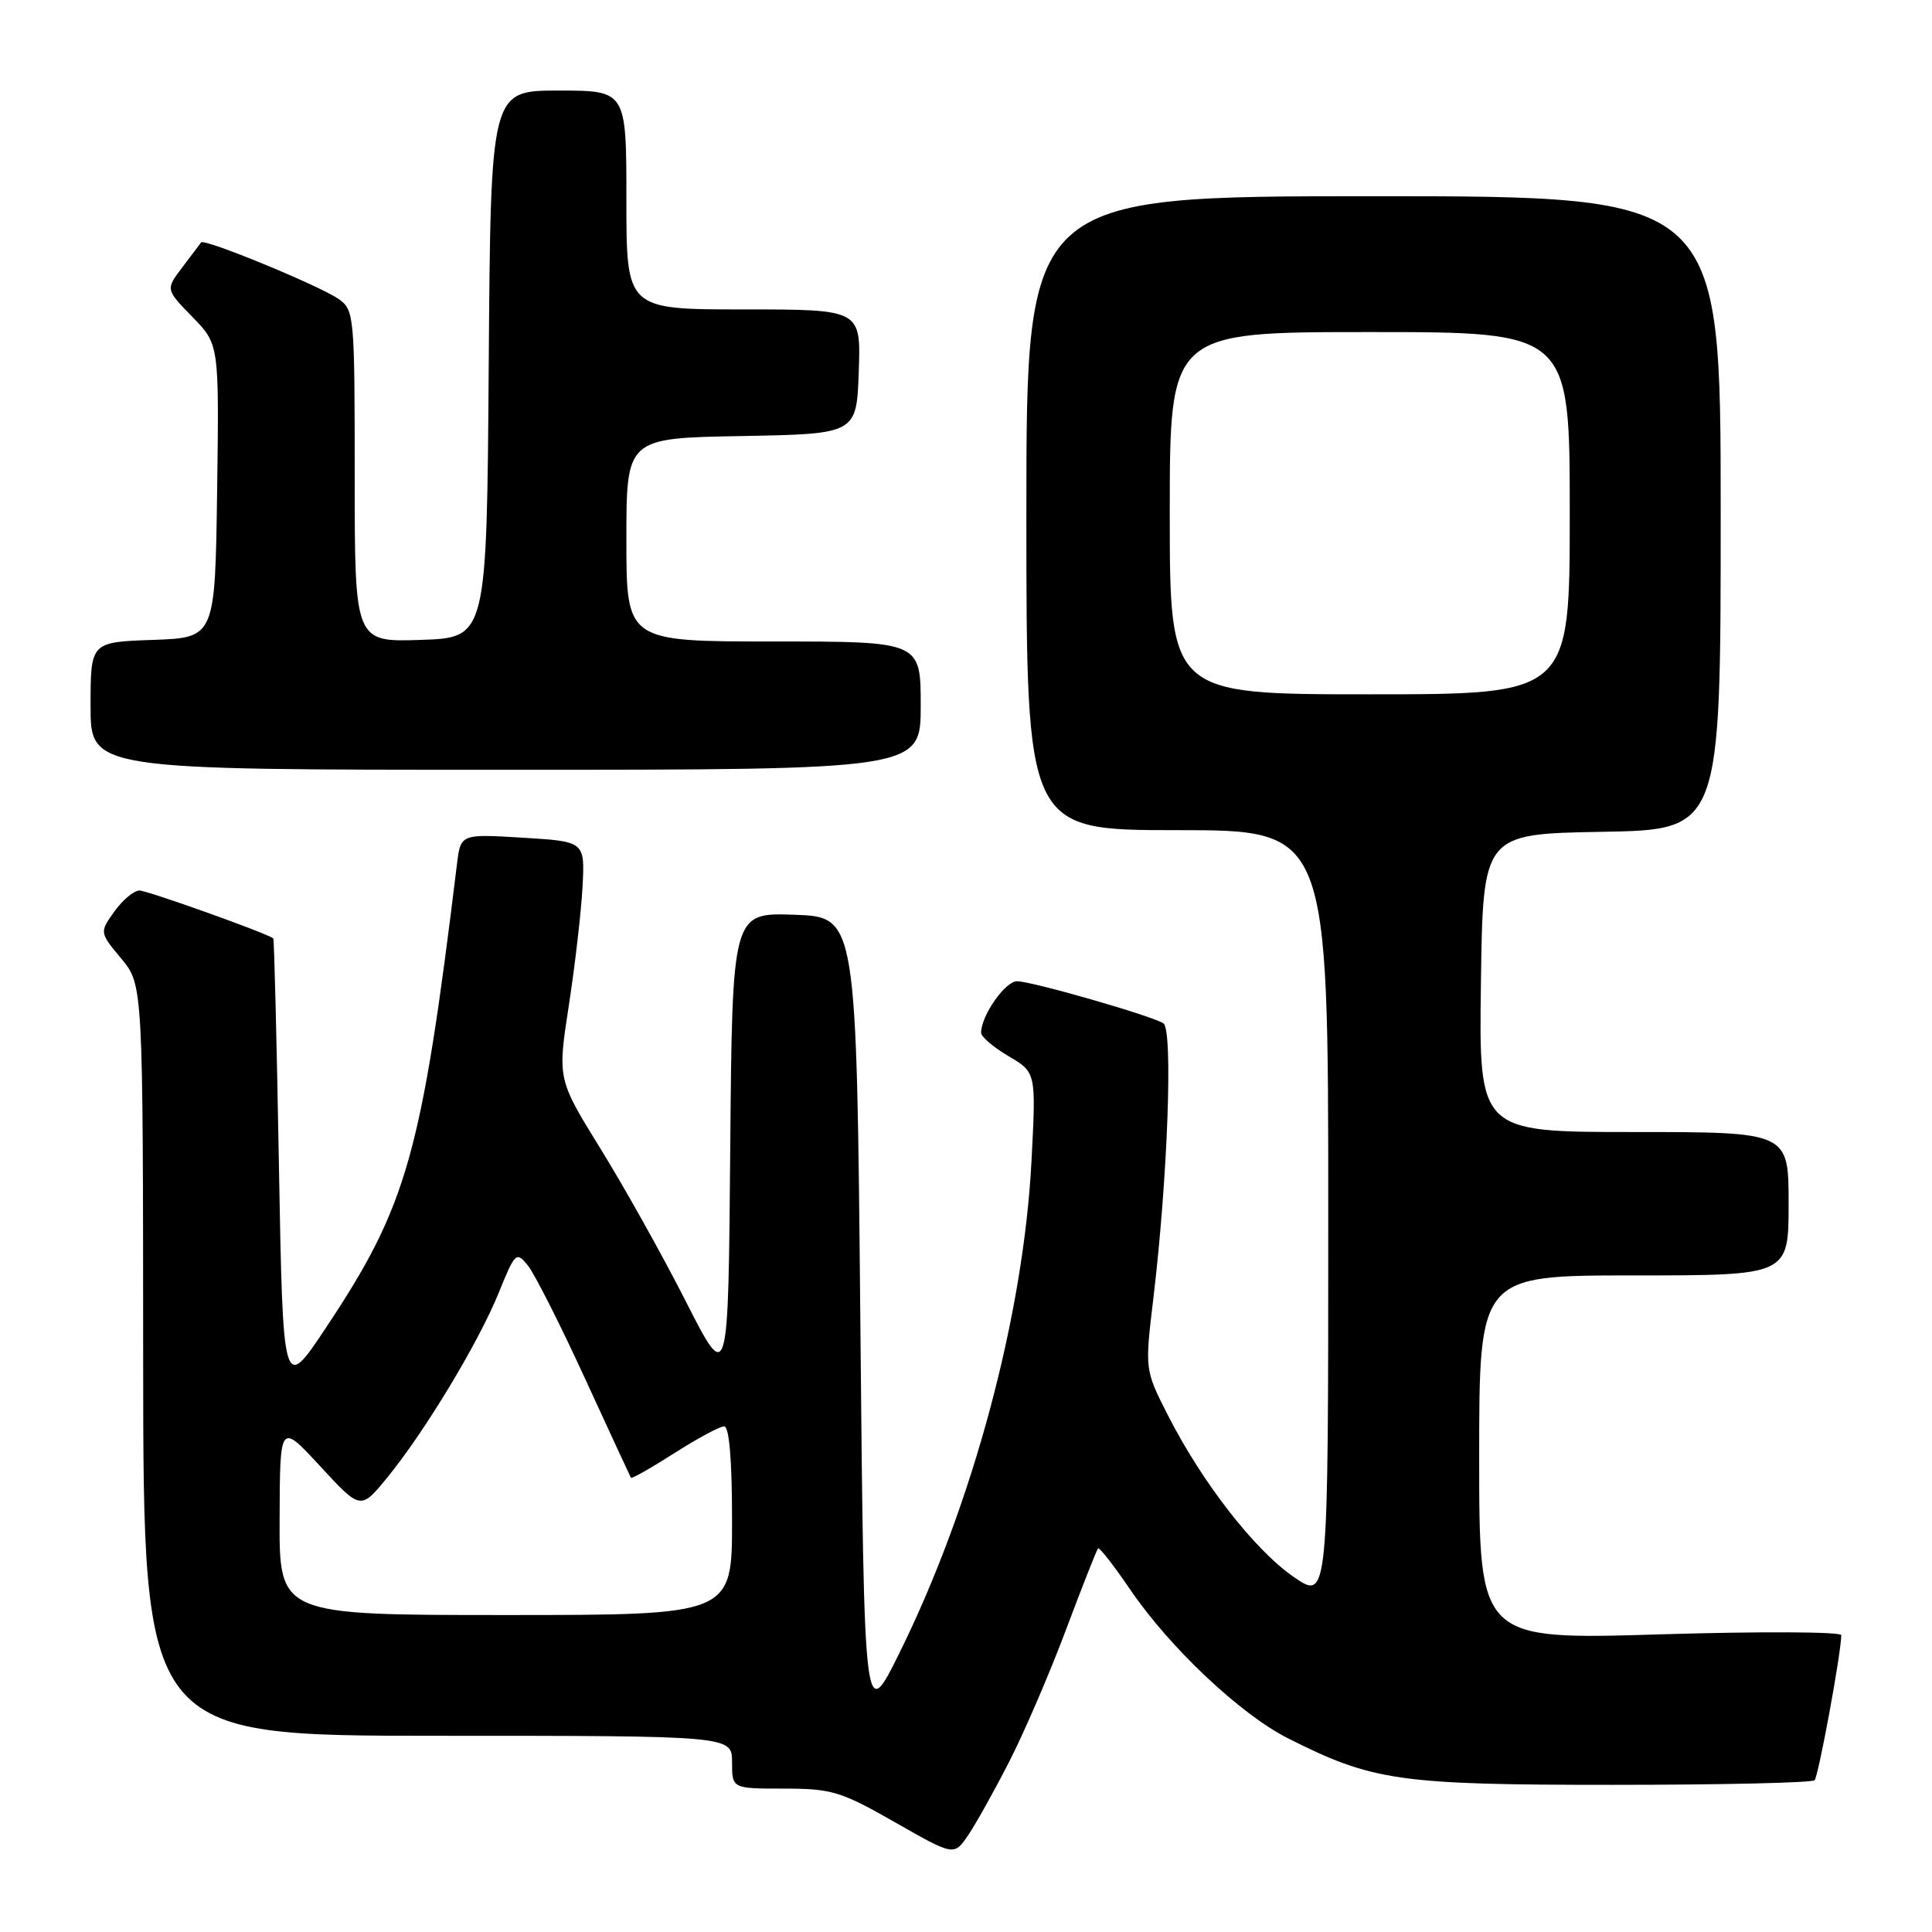 <?xml version="1.0" encoding="UTF-8" standalone="no"?>
<!DOCTYPE svg PUBLIC "-//W3C//DTD SVG 1.1//EN" "http://www.w3.org/Graphics/SVG/1.1/DTD/svg11.dtd" >
<svg xmlns="http://www.w3.org/2000/svg" xmlns:xlink="http://www.w3.org/1999/xlink" version="1.1" viewBox="0 0 256 256">
 <g >
 <path fill="currentColor"
d=" M 133.69 233.50 C 135.67 229.65 139.06 221.78 141.23 216.00 C 143.40 210.22 145.32 205.35 145.50 205.17 C 145.68 204.99 147.61 207.47 149.79 210.67 C 154.98 218.30 164.35 227.13 170.60 230.30 C 181.86 236.00 185.32 236.50 213.67 236.50 C 228.06 236.50 240.11 236.23 240.44 235.89 C 240.95 235.38 243.93 219.23 243.98 216.67 C 243.99 216.21 233.20 216.16 220.00 216.56 C 196.00 217.29 196.00 217.29 196.00 193.14 C 196.00 169.00 196.00 169.00 216.50 169.00 C 237.00 169.00 237.00 169.00 237.00 159.50 C 237.00 150.00 237.00 150.00 216.48 150.00 C 195.96 150.00 195.96 150.00 196.23 130.25 C 196.50 110.50 196.50 110.50 212.25 110.22 C 228.00 109.95 228.00 109.95 228.00 67.97 C 228.00 26.00 228.00 26.00 182.00 26.00 C 136.00 26.00 136.00 26.00 136.00 68.00 C 136.00 110.00 136.00 110.00 156.00 110.00 C 176.00 110.00 176.00 110.00 176.00 161.05 C 176.00 212.10 176.00 212.10 171.42 208.95 C 166.25 205.39 159.26 196.40 154.74 187.50 C 151.69 181.50 151.69 181.50 152.83 172.00 C 154.73 156.13 155.45 136.39 154.15 135.59 C 152.47 134.55 136.79 130.05 134.78 130.02 C 133.20 130.00 130.00 134.58 130.00 136.85 C 130.00 137.37 131.64 138.77 133.64 139.95 C 137.29 142.10 137.29 142.10 136.68 153.80 C 135.63 174.25 128.89 199.38 119.21 218.96 C 114.50 228.50 114.50 228.50 114.00 175.00 C 113.50 121.50 113.50 121.50 105.26 121.21 C 97.03 120.92 97.03 120.92 96.76 152.21 C 96.50 183.50 96.50 183.50 90.89 172.47 C 87.81 166.40 82.71 157.28 79.57 152.21 C 73.87 142.98 73.87 142.98 75.37 133.24 C 76.20 127.88 77.01 120.80 77.19 117.50 C 77.50 111.50 77.50 111.50 69.27 111.00 C 61.04 110.50 61.04 110.50 60.55 114.50 C 55.85 153.04 53.95 159.74 43.23 175.87 C 37.50 184.50 37.50 184.50 36.96 154.50 C 36.67 138.00 36.33 124.43 36.21 124.34 C 35.29 123.63 19.53 118.00 18.48 118.00 C 17.74 118.00 16.25 119.25 15.16 120.77 C 13.18 123.55 13.18 123.55 16.07 127.02 C 18.95 130.50 18.95 130.50 18.97 180.25 C 19.00 230.00 19.00 230.00 58.00 230.00 C 97.00 230.00 97.00 230.00 97.00 233.50 C 97.00 237.00 97.00 237.00 103.88 237.00 C 110.20 237.00 111.42 237.37 118.59 241.46 C 126.41 245.92 126.41 245.92 128.26 243.21 C 129.28 241.72 131.72 237.35 133.69 233.50 Z  M 122.00 93.50 C 122.00 85.00 122.00 85.00 102.50 85.00 C 83.00 85.00 83.00 85.00 83.00 71.53 C 83.00 58.05 83.00 58.05 98.25 57.78 C 113.50 57.50 113.50 57.50 113.79 49.25 C 114.08 41.00 114.08 41.00 98.54 41.00 C 83.00 41.00 83.00 41.00 83.00 26.50 C 83.00 12.00 83.00 12.00 74.01 12.00 C 65.02 12.00 65.02 12.00 64.76 48.25 C 64.50 84.50 64.50 84.50 55.75 84.79 C 47.00 85.08 47.00 85.08 47.00 63.10 C 47.00 41.75 46.94 41.07 44.85 39.61 C 42.35 37.86 27.05 31.56 26.65 32.12 C 26.50 32.33 25.37 33.82 24.15 35.43 C 21.94 38.35 21.94 38.35 25.49 41.99 C 29.04 45.63 29.04 45.63 28.77 65.06 C 28.50 84.50 28.50 84.50 20.25 84.79 C 12.00 85.08 12.00 85.08 12.00 93.54 C 12.00 102.00 12.00 102.00 67.00 102.00 C 122.00 102.00 122.00 102.00 122.00 93.50 Z  M 37.05 201.25 C 37.09 188.50 37.09 188.50 42.44 194.30 C 47.79 200.09 47.79 200.09 51.30 195.80 C 56.27 189.73 63.40 177.91 66.08 171.31 C 68.26 165.93 68.41 165.79 69.95 167.69 C 70.83 168.78 74.22 175.48 77.48 182.58 C 80.75 189.69 83.50 195.64 83.60 195.81 C 83.70 195.98 86.28 194.51 89.34 192.56 C 92.40 190.60 95.38 189.00 95.95 189.00 C 96.63 189.00 97.00 193.45 97.00 201.50 C 97.00 214.00 97.00 214.00 67.00 214.00 C 37.00 214.00 37.00 214.00 37.05 201.25 Z  M 155.00 68.00 C 155.00 44.00 155.00 44.00 181.50 44.00 C 208.00 44.00 208.00 44.00 208.00 68.00 C 208.00 92.00 208.00 92.00 181.50 92.00 C 155.00 92.00 155.00 92.00 155.00 68.00 Z "/>
</g>
</svg>
